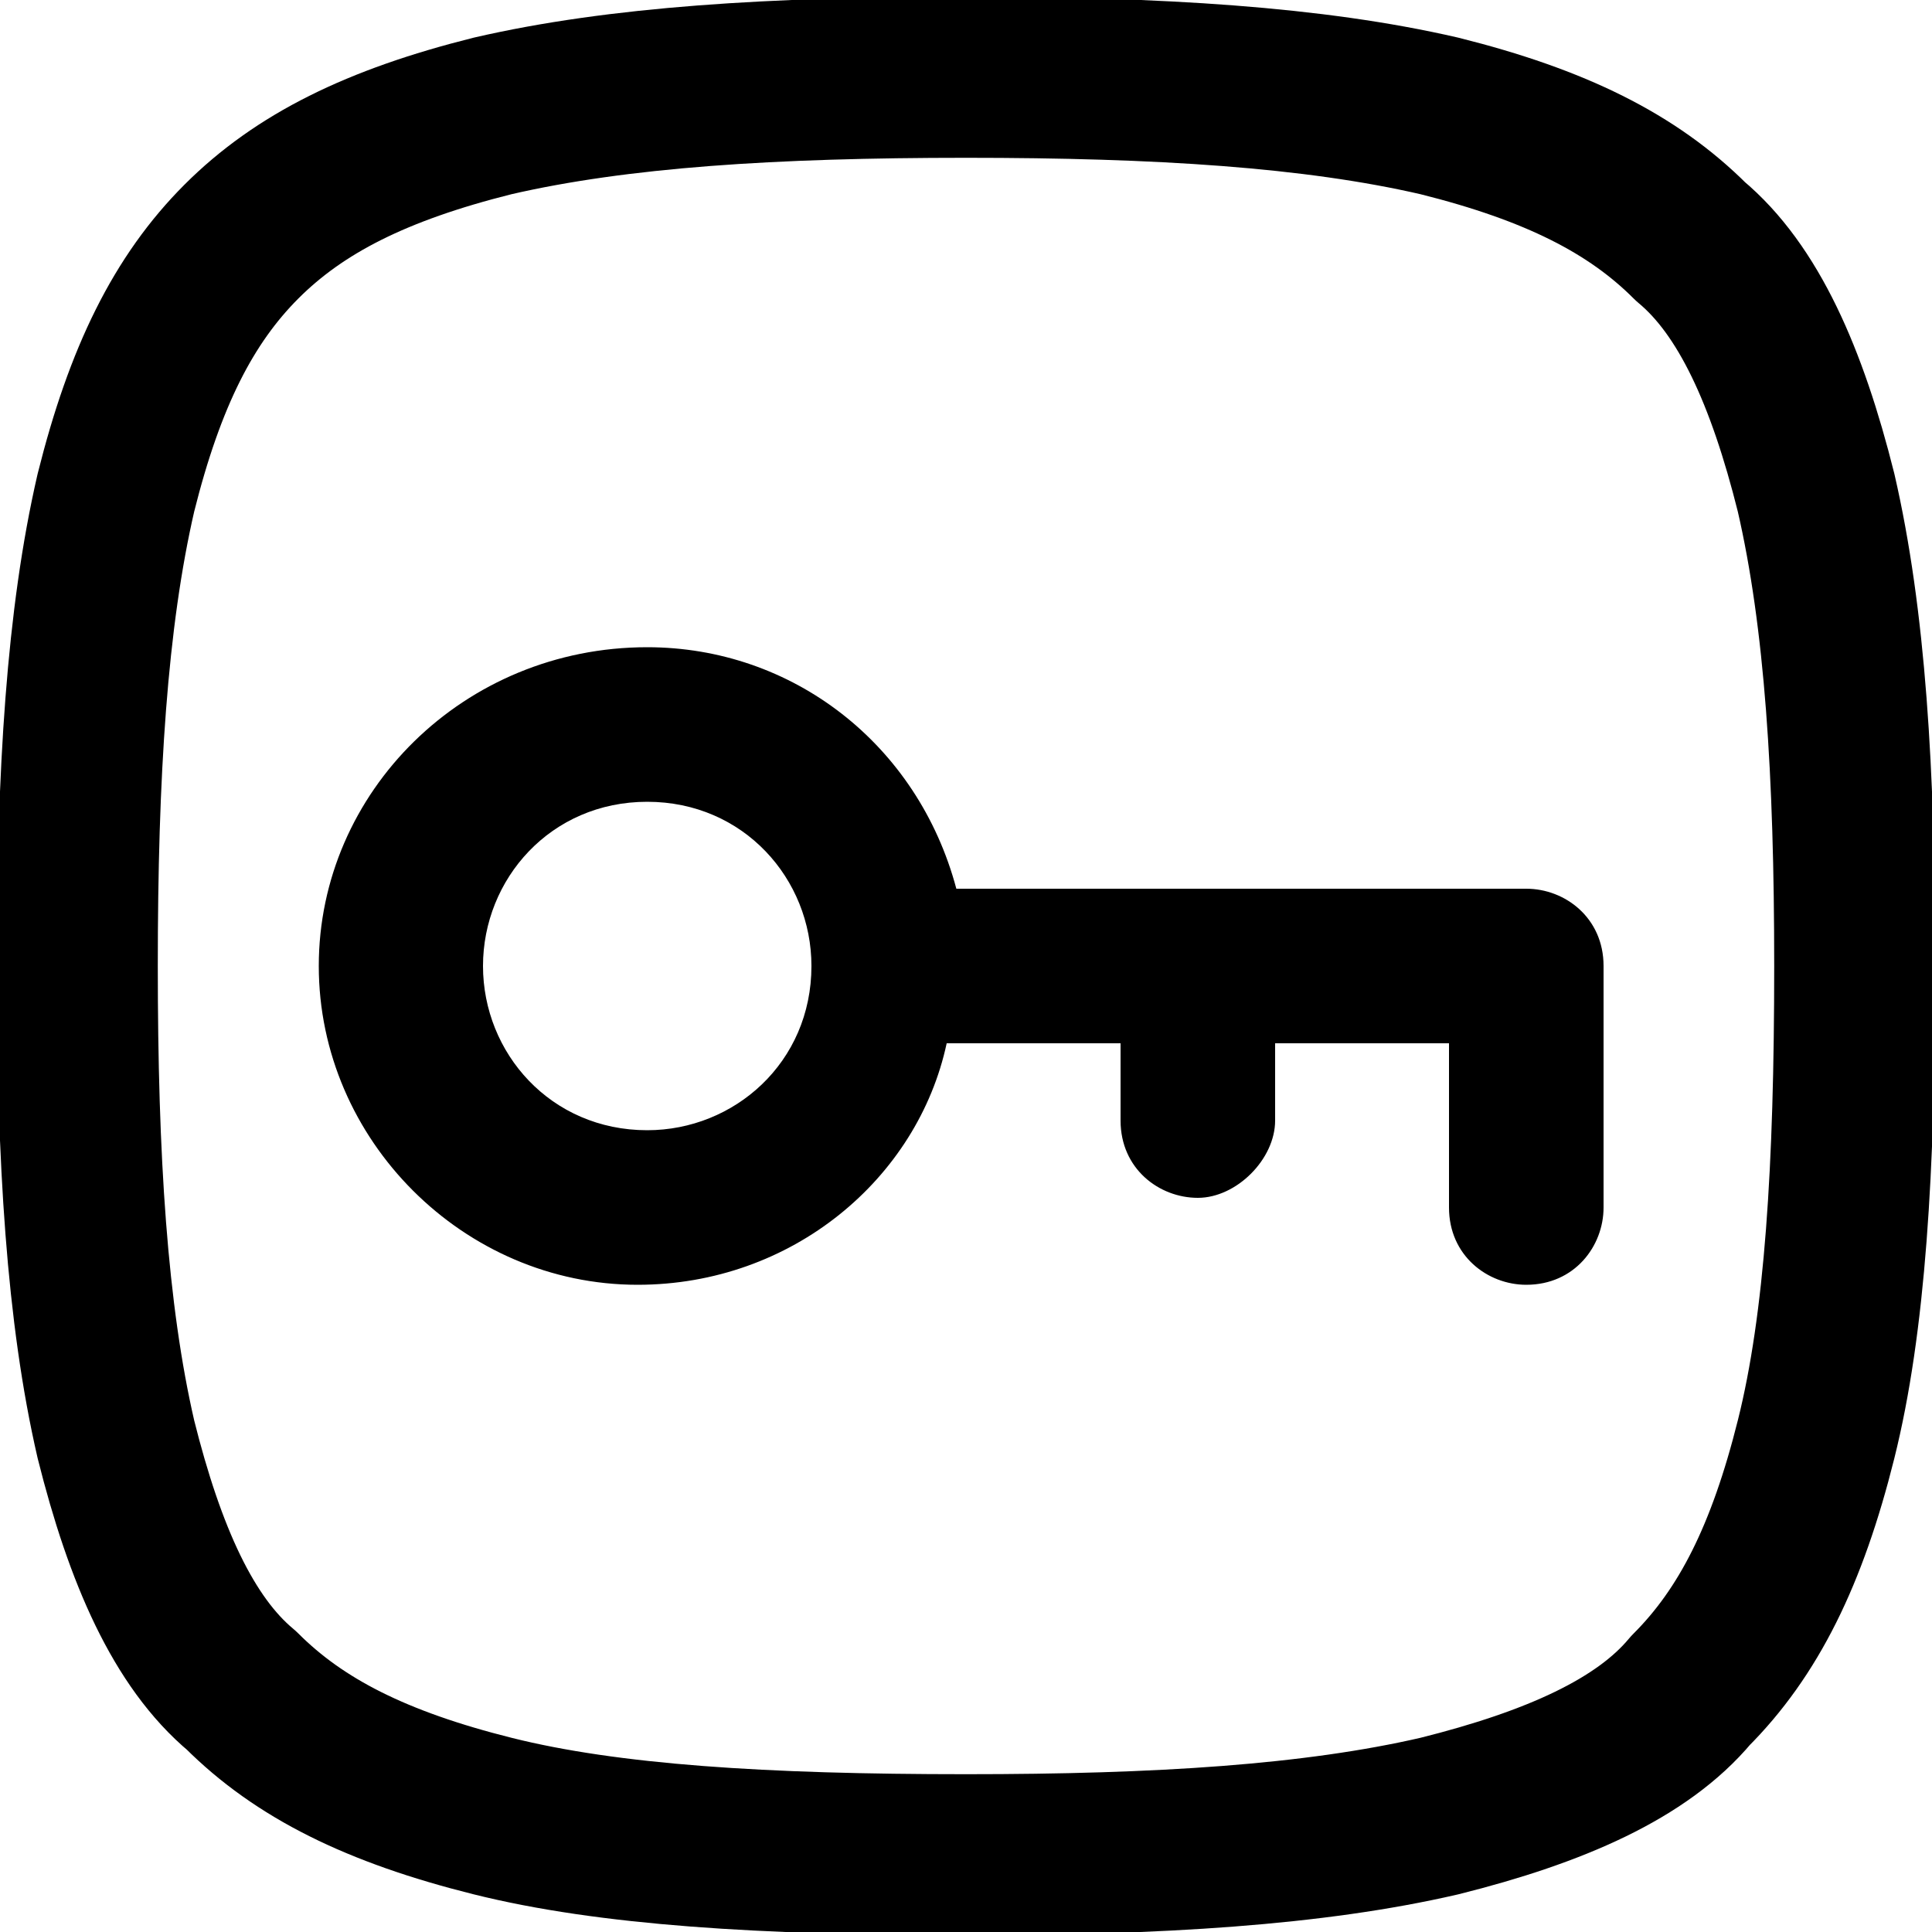 <?xml version="1.0" encoding="utf-8"?>
<!-- Generator: Adobe Illustrator 26.3.1, SVG Export Plug-In . SVG Version: 6.00 Build 0)  -->
<svg version="1.1" id="Layer_1" xmlns="http://www.w3.org/2000/svg" xmlns:xlink="http://www.w3.org/1999/xlink" x="0px" y="0px"
	 viewBox="0 0 20 20" style="enable-background:new 0 0 20 20;" xml:space="preserve">
<style type="text/css">
	.st0{fill-rule:evenodd;clip-rule:evenodd;}
	.st1{fill:none;stroke:#000000;stroke-width:1.667;stroke-linecap:round;stroke-linejoin:round;}
</style>
<path class="st0" d="M5,10c0,0.9,0.7,1.7,1.7,1.7c0.9,0,1.7-0.7,1.7-1.7c0-0.9-0.7-1.7-1.7-1.7C5.7,8.3,5,9.1,5,10z M3.3,10
	c0,1.8,1.5,3.3,3.3,3.3c1.6,0,2.9-1.1,3.2-2.5c0,0,0.1,0,0.1,0h1.7v0.8c0,0.5,0.4,0.8,0.8,0.8s0.8-0.4,0.8-0.8v-0.8H15v1.7
	c0,0.5,0.4,0.8,0.8,0.8c0.5,0,0.8-0.4,0.8-0.8V10c0-0.5-0.4-0.8-0.8-0.8h-3.3H10c0,0-0.1,0-0.1,0C9.5,7.7,8.2,6.7,6.7,6.7
	C4.8,6.7,3.3,8.2,3.3,10z"/>
<path class="st1" d="M0.8,10c0,2,0.1,3.6,0.4,4.9c0.3,1.2,0.7,2.1,1.3,2.6c0.6,0.6,1.4,1,2.6,1.3c1.2,0.3,2.8,0.4,4.9,0.4
	c2,0,3.6-0.1,4.9-0.4c1.2-0.3,2.1-0.7,2.6-1.3c0.6-0.6,1-1.4,1.3-2.6c0.3-1.2,0.4-2.8,0.4-4.9c0-2-0.1-3.6-0.4-4.9
	c-0.3-1.2-0.7-2.1-1.3-2.6c-0.6-0.6-1.4-1-2.6-1.3C13.6,0.9,12,0.8,10,0.8c-2,0-3.6,0.1-4.9,0.4C3.9,1.5,3.1,1.9,2.5,2.5
	c-0.6,0.6-1,1.4-1.3,2.6C0.9,6.4,0.8,8,0.8,10z"/>
</svg>
